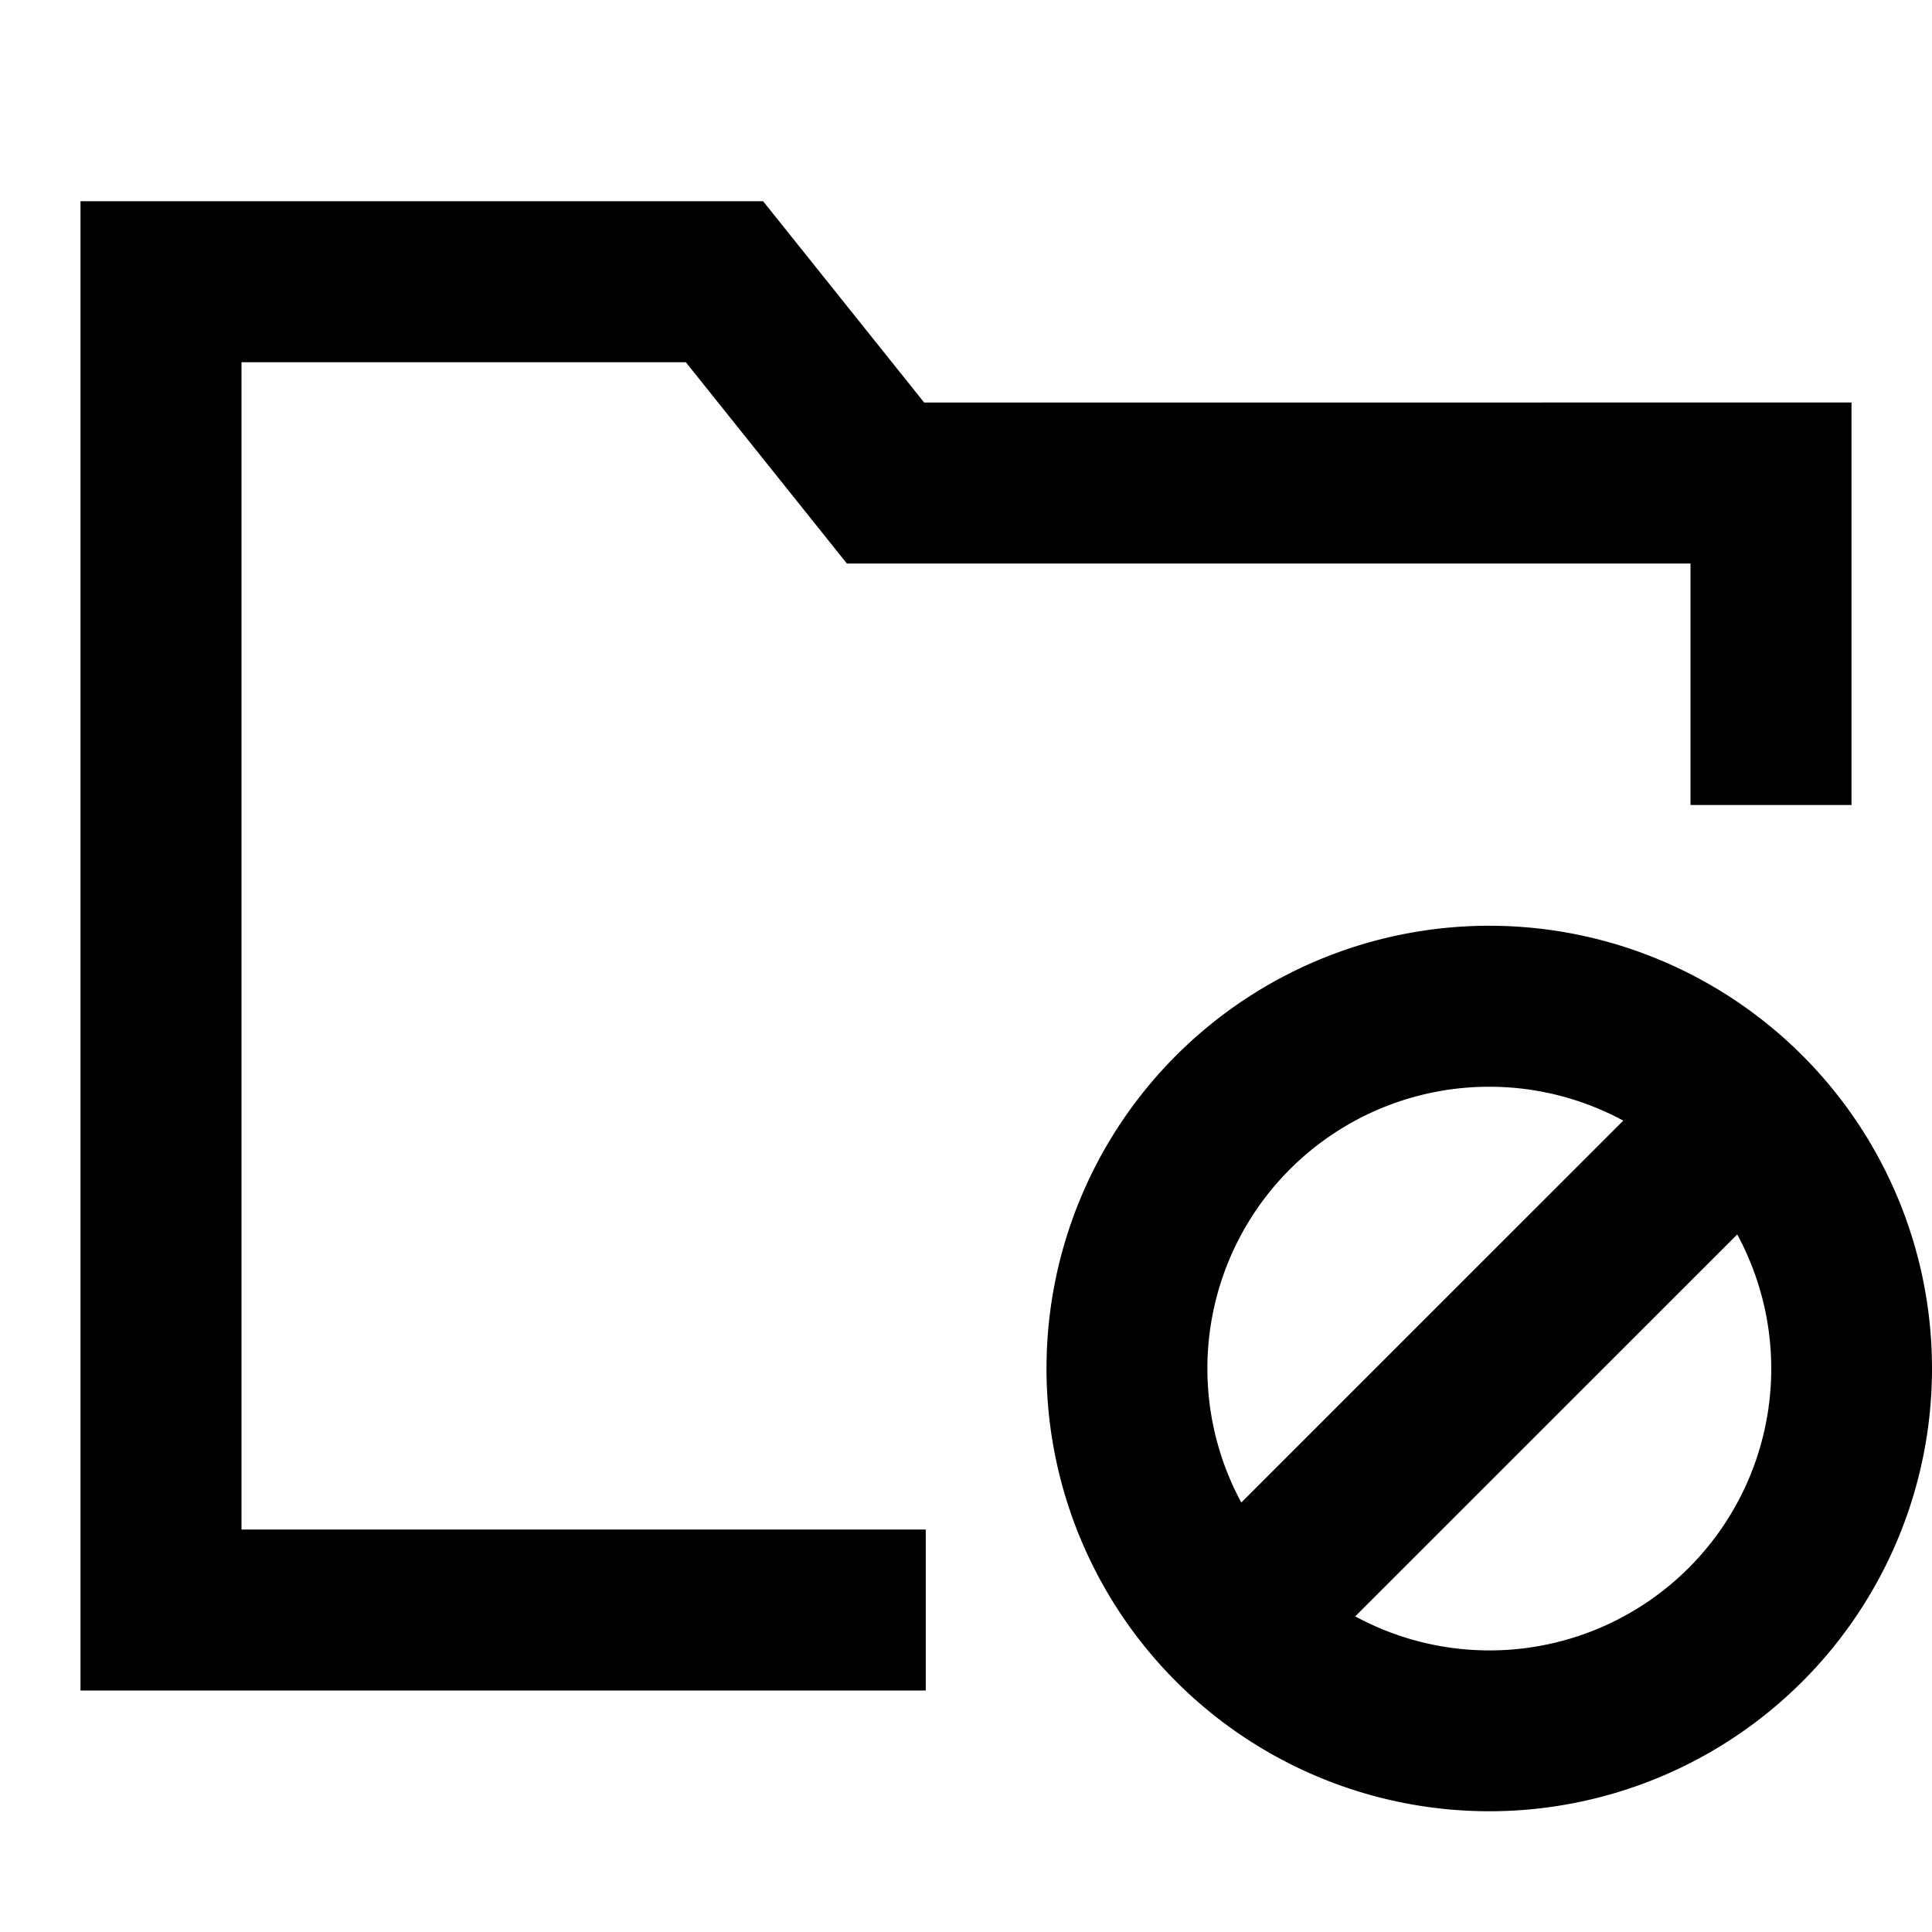 <svg xmlns="http://www.w3.org/2000/svg" xmlns:xlink="http://www.w3.org/1999/xlink" width="24" height="24" viewBox="0 0 24 24"><path fill="currentColor" d="M1 2.5h8.48l2 2.5H23v5h-2V7H10.52l-2-2.5H3V19h8.5v2H1zm17.5 11a3.5 3.5 0 0 0-3.08 5.165l4.745-4.744A3.5 3.5 0 0 0 18.5 13.5m3.08 1.835l-4.745 4.744a3.5 3.5 0 0 0 4.745-4.745M13 17a5.5 5.5 0 1 1 11 0a5.5 5.5 0 0 1-11 0"/></svg>